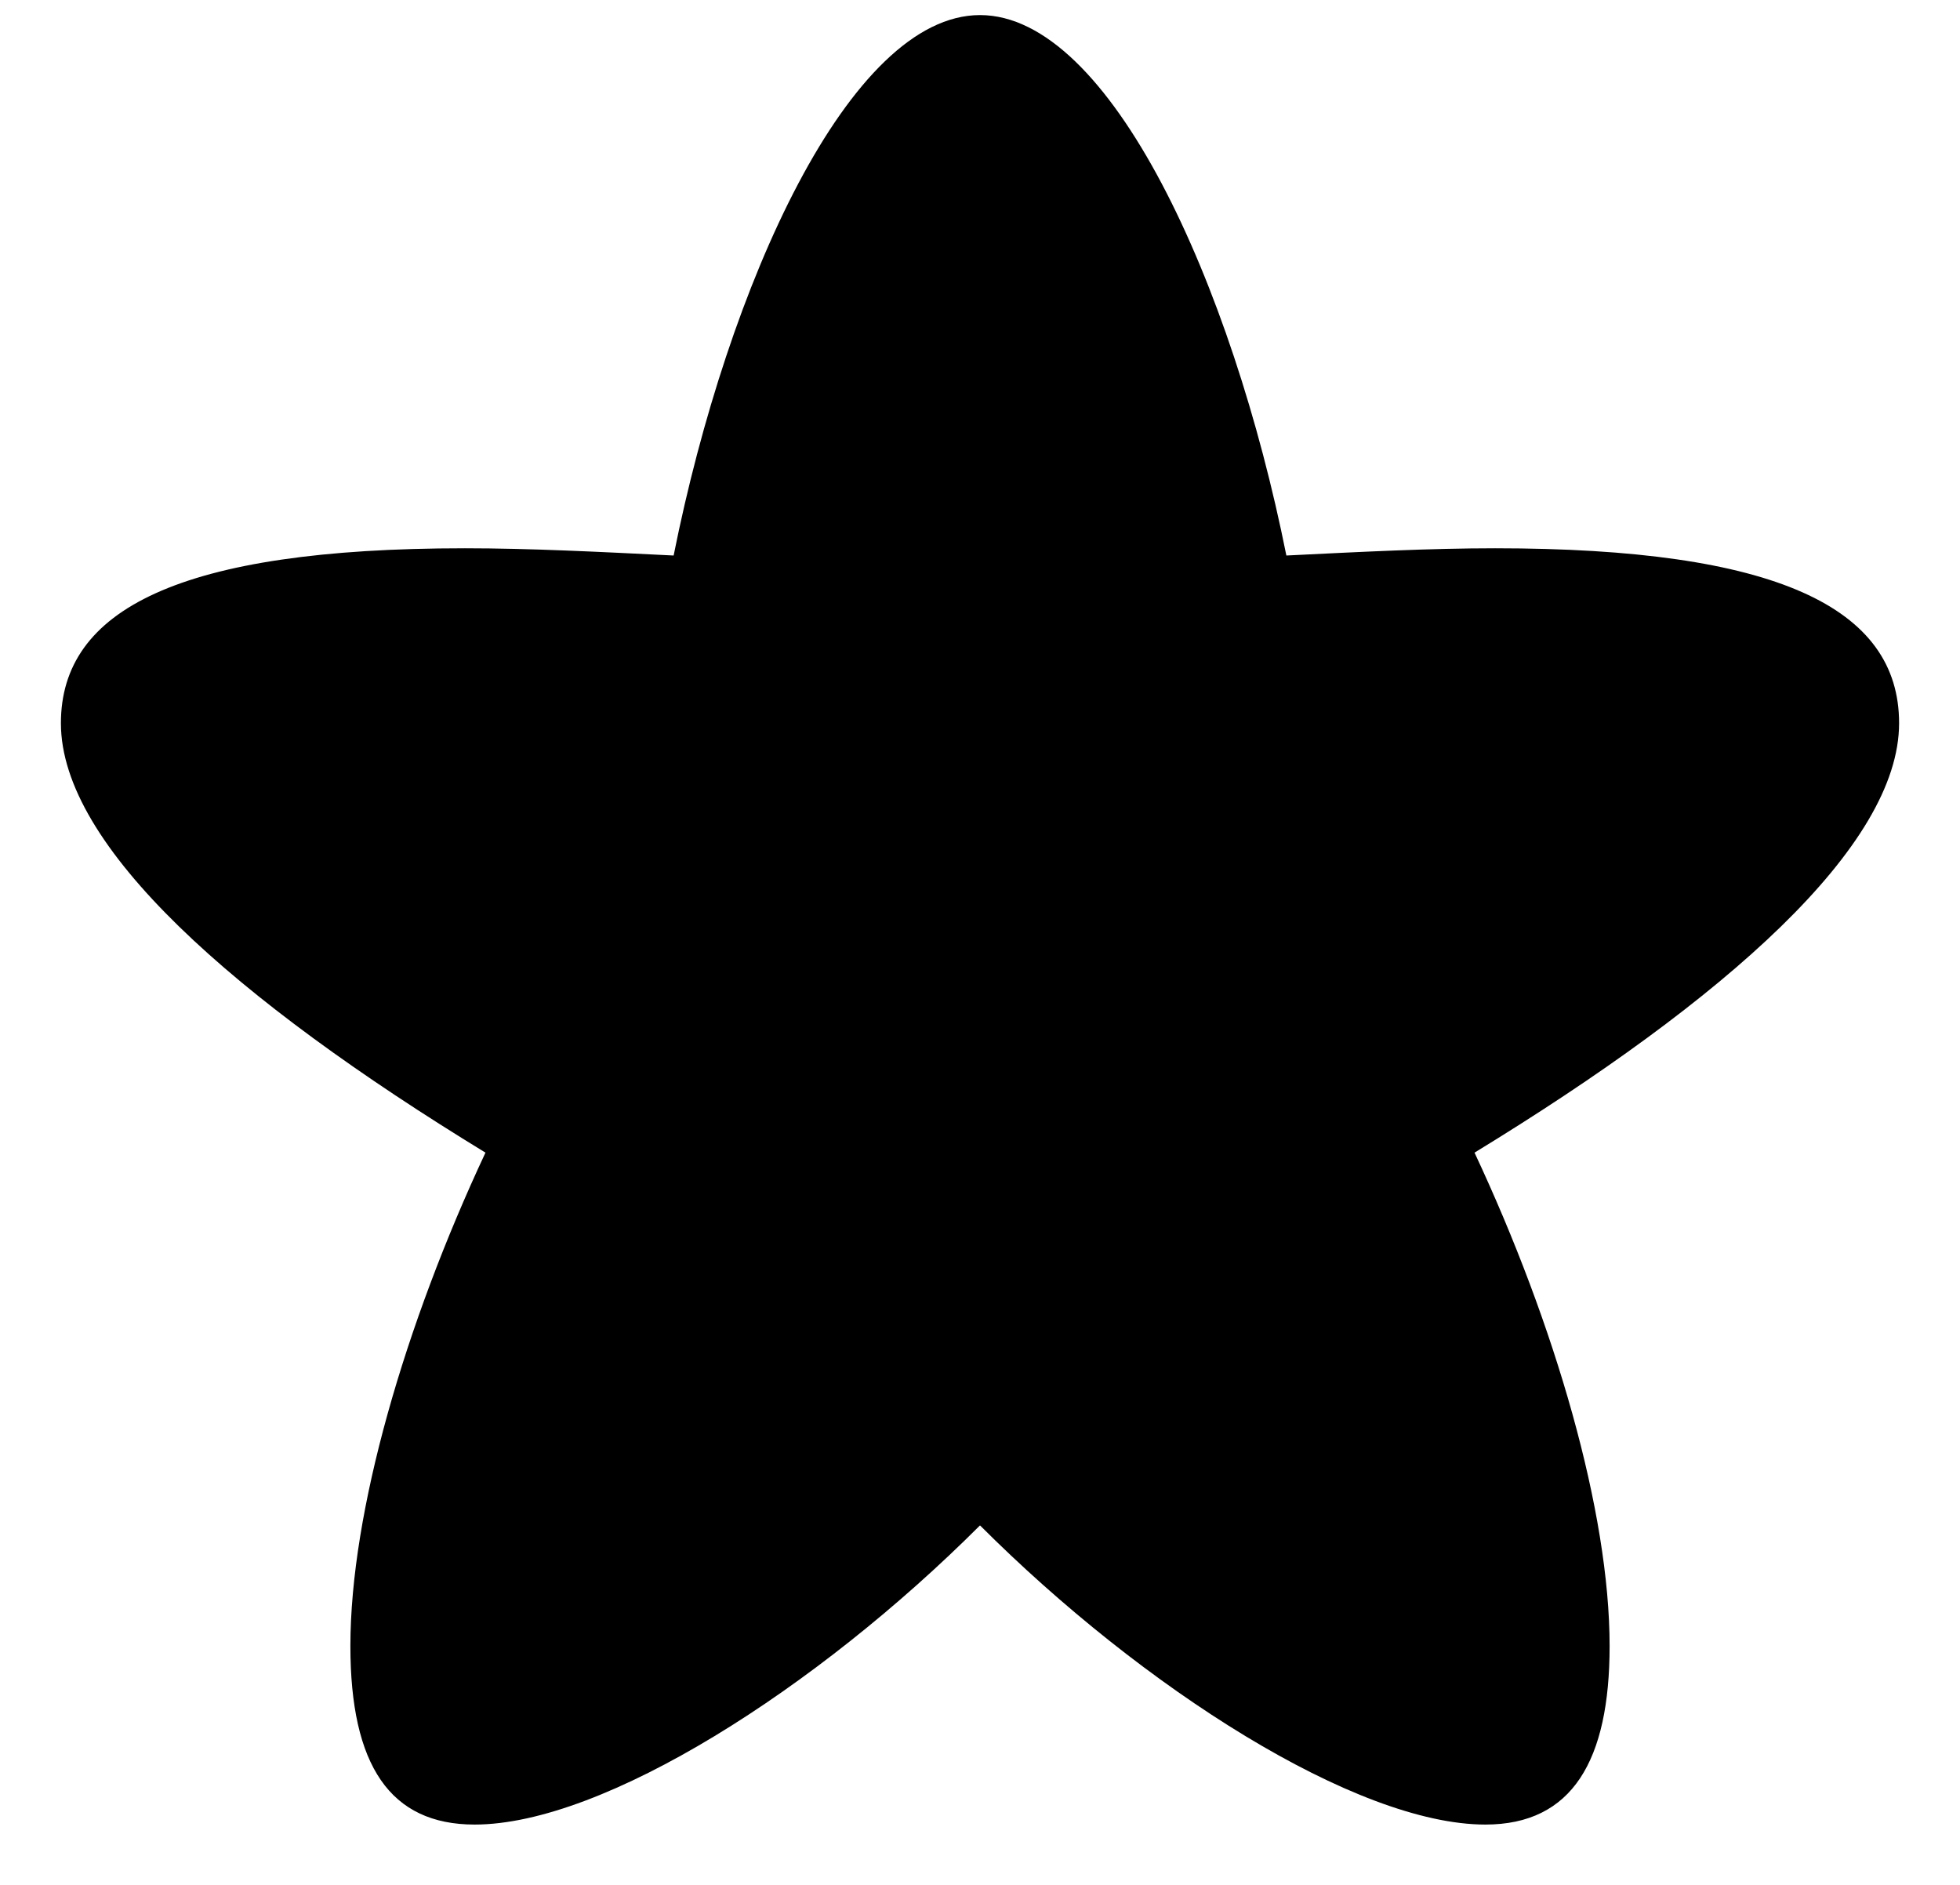 ﻿<?xml version="1.0" encoding="utf-8"?>
<svg version="1.1" xmlns:xlink="http://www.w3.org/1999/xlink" width="26px" height="25px" xmlns="http://www.w3.org/2000/svg">
  <defs>
    <pattern id="BGPattern" patternUnits="userSpaceOnUse" alignment="0 0" imageRepeat="None" />
    <mask fill="white" id="Clip544">
      <path d="M 19.832 7.272  C 23.56 7.272  25.192 8.056  25.192 9.592  C 25.192 11.224  22.888 13.256  19.56 15.288  C 20.632 17.576  21.352 20.056  21.352 21.832  C 21.352 23.352  20.856 24.2  19.704 24.2  C 17.992 24.2  15.16 22.392  13 20.232  C 10.84 22.392  8.008 24.2  6.296 24.2  C 5.176 24.2  4.648 23.416  4.648 21.832  C 4.648 20.056  5.368 17.576  6.44 15.288  C 3.112 13.256  0.808 11.224  0.808 9.592  C 0.808 8.088  2.376 7.272  6.168 7.272  C 7.032 7.272  7.96 7.32  8.936 7.368  C 9.656 3.768  11.272 0.2  13 0.2  C 14.728 0.2  16.344 3.768  17.064 7.368  C 18.04 7.32  18.968 7.272  19.832 7.272  Z " fill-rule="evenodd" />
    </mask>
  </defs>
  <g>
    <path d="M 19.832 7.272  C 23.56 7.272  25.192 8.056  25.192 9.592  C 25.192 11.224  22.888 13.256  19.56 15.288  C 20.632 17.576  21.352 20.056  21.352 21.832  C 21.352 23.352  20.856 24.2  19.704 24.2  C 17.992 24.2  15.16 22.392  13 20.232  C 10.84 22.392  8.008 24.2  6.296 24.2  C 5.176 24.2  4.648 23.416  4.648 21.832  C 4.648 20.056  5.368 17.576  6.44 15.288  C 3.112 13.256  0.808 11.224  0.808 9.592  C 0.808 8.088  2.376 7.272  6.168 7.272  C 7.032 7.272  7.96 7.32  8.936 7.368  C 9.656 3.768  11.272 0.2  13 0.2  C 14.728 0.2  16.344 3.768  17.064 7.368  C 18.04 7.32  18.968 7.272  19.832 7.272  Z " fill-rule="nonzero" fill="rgba(0, 0, 0, 1)" stroke="none" class="fill" />
    <path d="M 19.832 7.272  C 23.56 7.272  25.192 8.056  25.192 9.592  C 25.192 11.224  22.888 13.256  19.56 15.288  C 20.632 17.576  21.352 20.056  21.352 21.832  C 21.352 23.352  20.856 24.2  19.704 24.2  C 17.992 24.2  15.16 22.392  13 20.232  C 10.84 22.392  8.008 24.2  6.296 24.2  C 5.176 24.2  4.648 23.416  4.648 21.832  C 4.648 20.056  5.368 17.576  6.44 15.288  C 3.112 13.256  0.808 11.224  0.808 9.592  C 0.808 8.088  2.376 7.272  6.168 7.272  C 7.032 7.272  7.96 7.32  8.936 7.368  C 9.656 3.768  11.272 0.2  13 0.2  C 14.728 0.2  16.344 3.768  17.064 7.368  C 18.04 7.32  18.968 7.272  19.832 7.272  Z " stroke-width="0" stroke-dasharray="0" stroke="rgba(255, 255, 255, 0)" fill="none" class="stroke" mask="url(#Clip544)" />
  </g>
</svg>